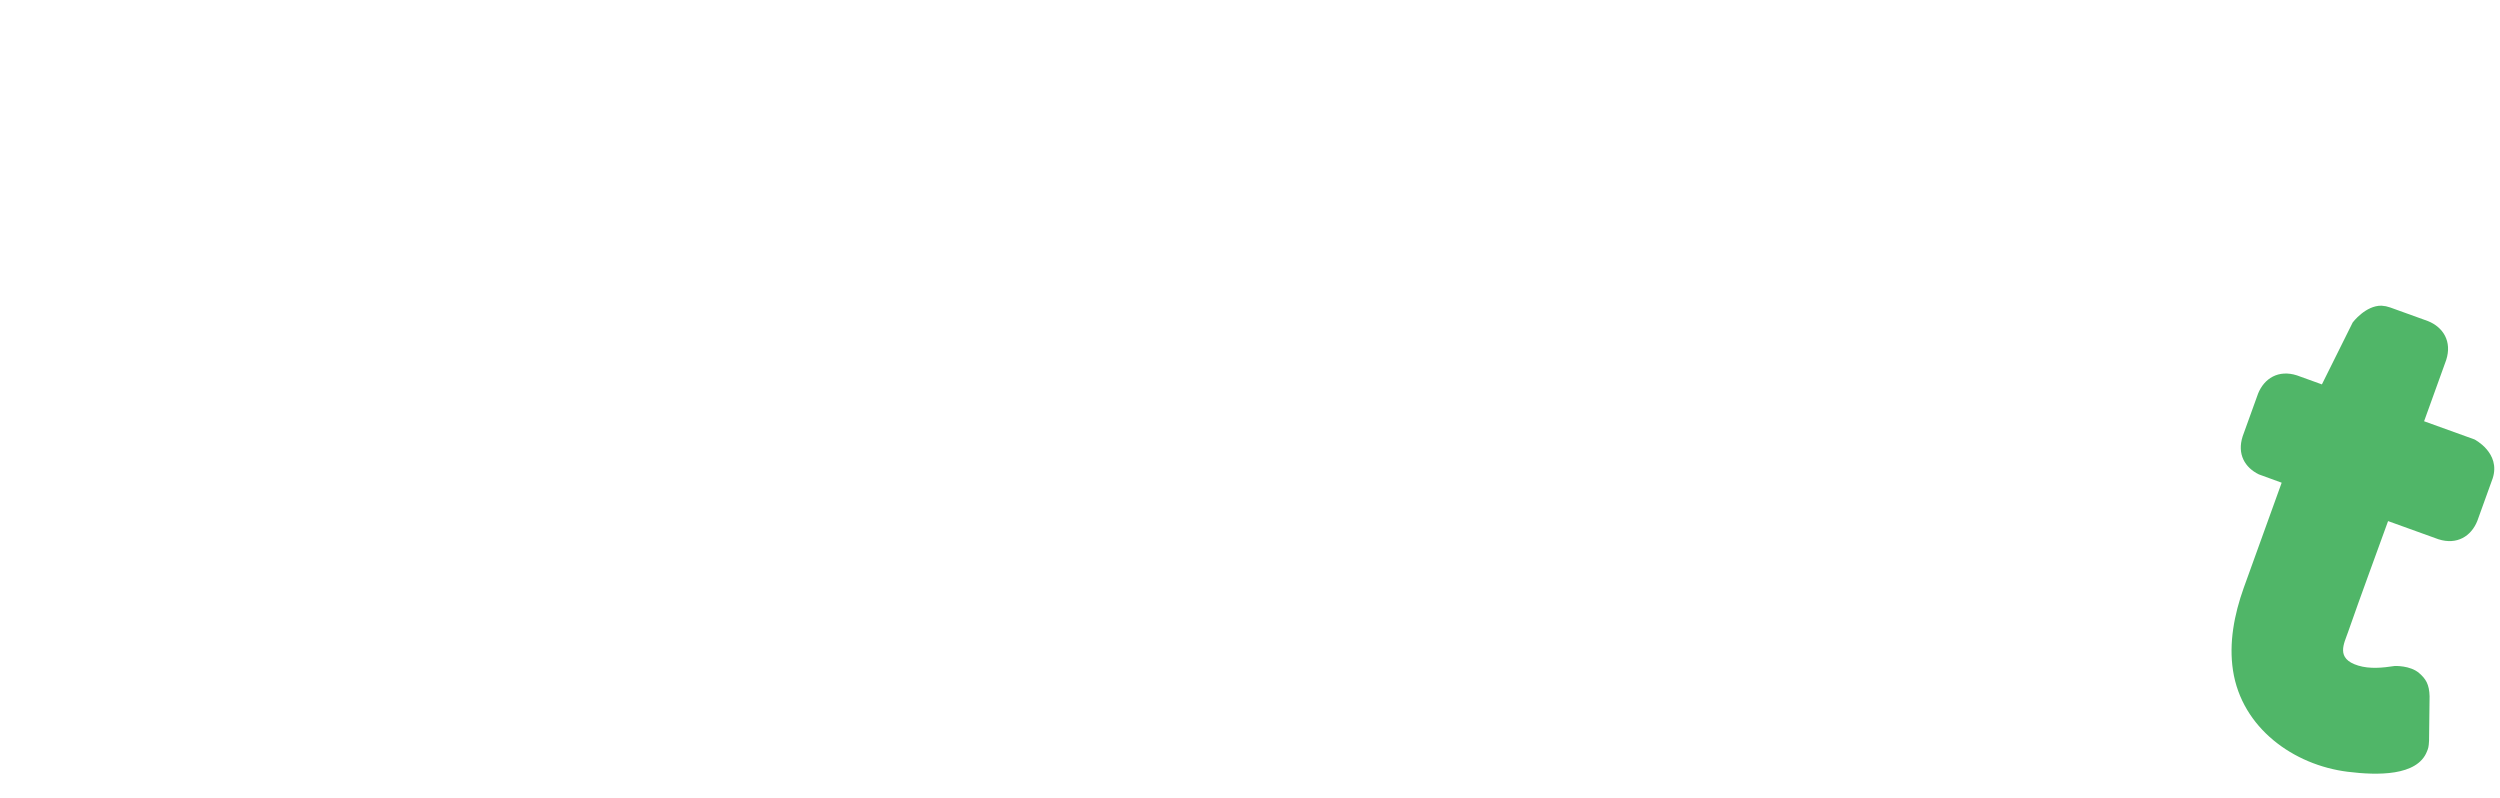 <?xml version="1.0" encoding="UTF-8" standalone="no"?><!DOCTYPE svg PUBLIC "-//W3C//DTD SVG 1.1//EN" "http://www.w3.org/Graphics/SVG/1.1/DTD/svg11.dtd"><svg width="100%" height="100%" viewBox="0 0 401 128" version="1.1" xmlns="http://www.w3.org/2000/svg" xmlns:xlink="http://www.w3.org/1999/xlink" xml:space="preserve" xmlns:serif="http://www.serif.com/" style="fill-rule:evenodd;clip-rule:evenodd;stroke-linejoin:round;stroke-miterlimit:1.414;"><g id="Full-Logo-Main" serif:id="Full Logo Main"><rect x="0.081" y="0.665" width="400" height="127.099" style="fill:none;"/><path d="M381.998,49.032c0.626,0.058 0.784,0.09 1.383,0.282l6.065,2.188c2.44,0.98 3.879,3.262 2.927,6.23l-3.549,9.837l8.079,2.915c0,0 4.236,2.149 2.927,6.23l-2.474,6.856c-0.98,2.44 -3.262,3.879 -6.23,2.927l-8.079,-2.915c-2.133,5.911 -4.328,11.801 -6.396,17.735c-0.648,1.901 -2.081,4.32 1.611,5.444c1.846,0.561 3.864,0.368 5.84,0.066c0,0 2.477,-0.124 3.929,1.138c1.055,0.917 1.626,1.78 1.673,3.731l-0.085,7.122c-0.052,1.077 -0.154,1.253 -0.334,1.713c-1.55,3.968 -7.952,3.853 -12.711,3.261c-8.684,-1.079 -16.991,-7.025 -18.402,-16.248c-0.678,-4.437 0.196,-8.97 1.718,-13.242l6.09,-16.878l-3.656,-1.332c-2.249,-1.095 -3.519,-3.247 -2.604,-6.1l2.474,-6.856c0.978,-2.435 3.262,-3.879 6.23,-2.927l4.008,1.447l4.94,-9.932c0,0 2.06,-2.74 4.626,-2.692Z" style="fill:#50b668;fill-rule:nonzero;"/></g></svg>